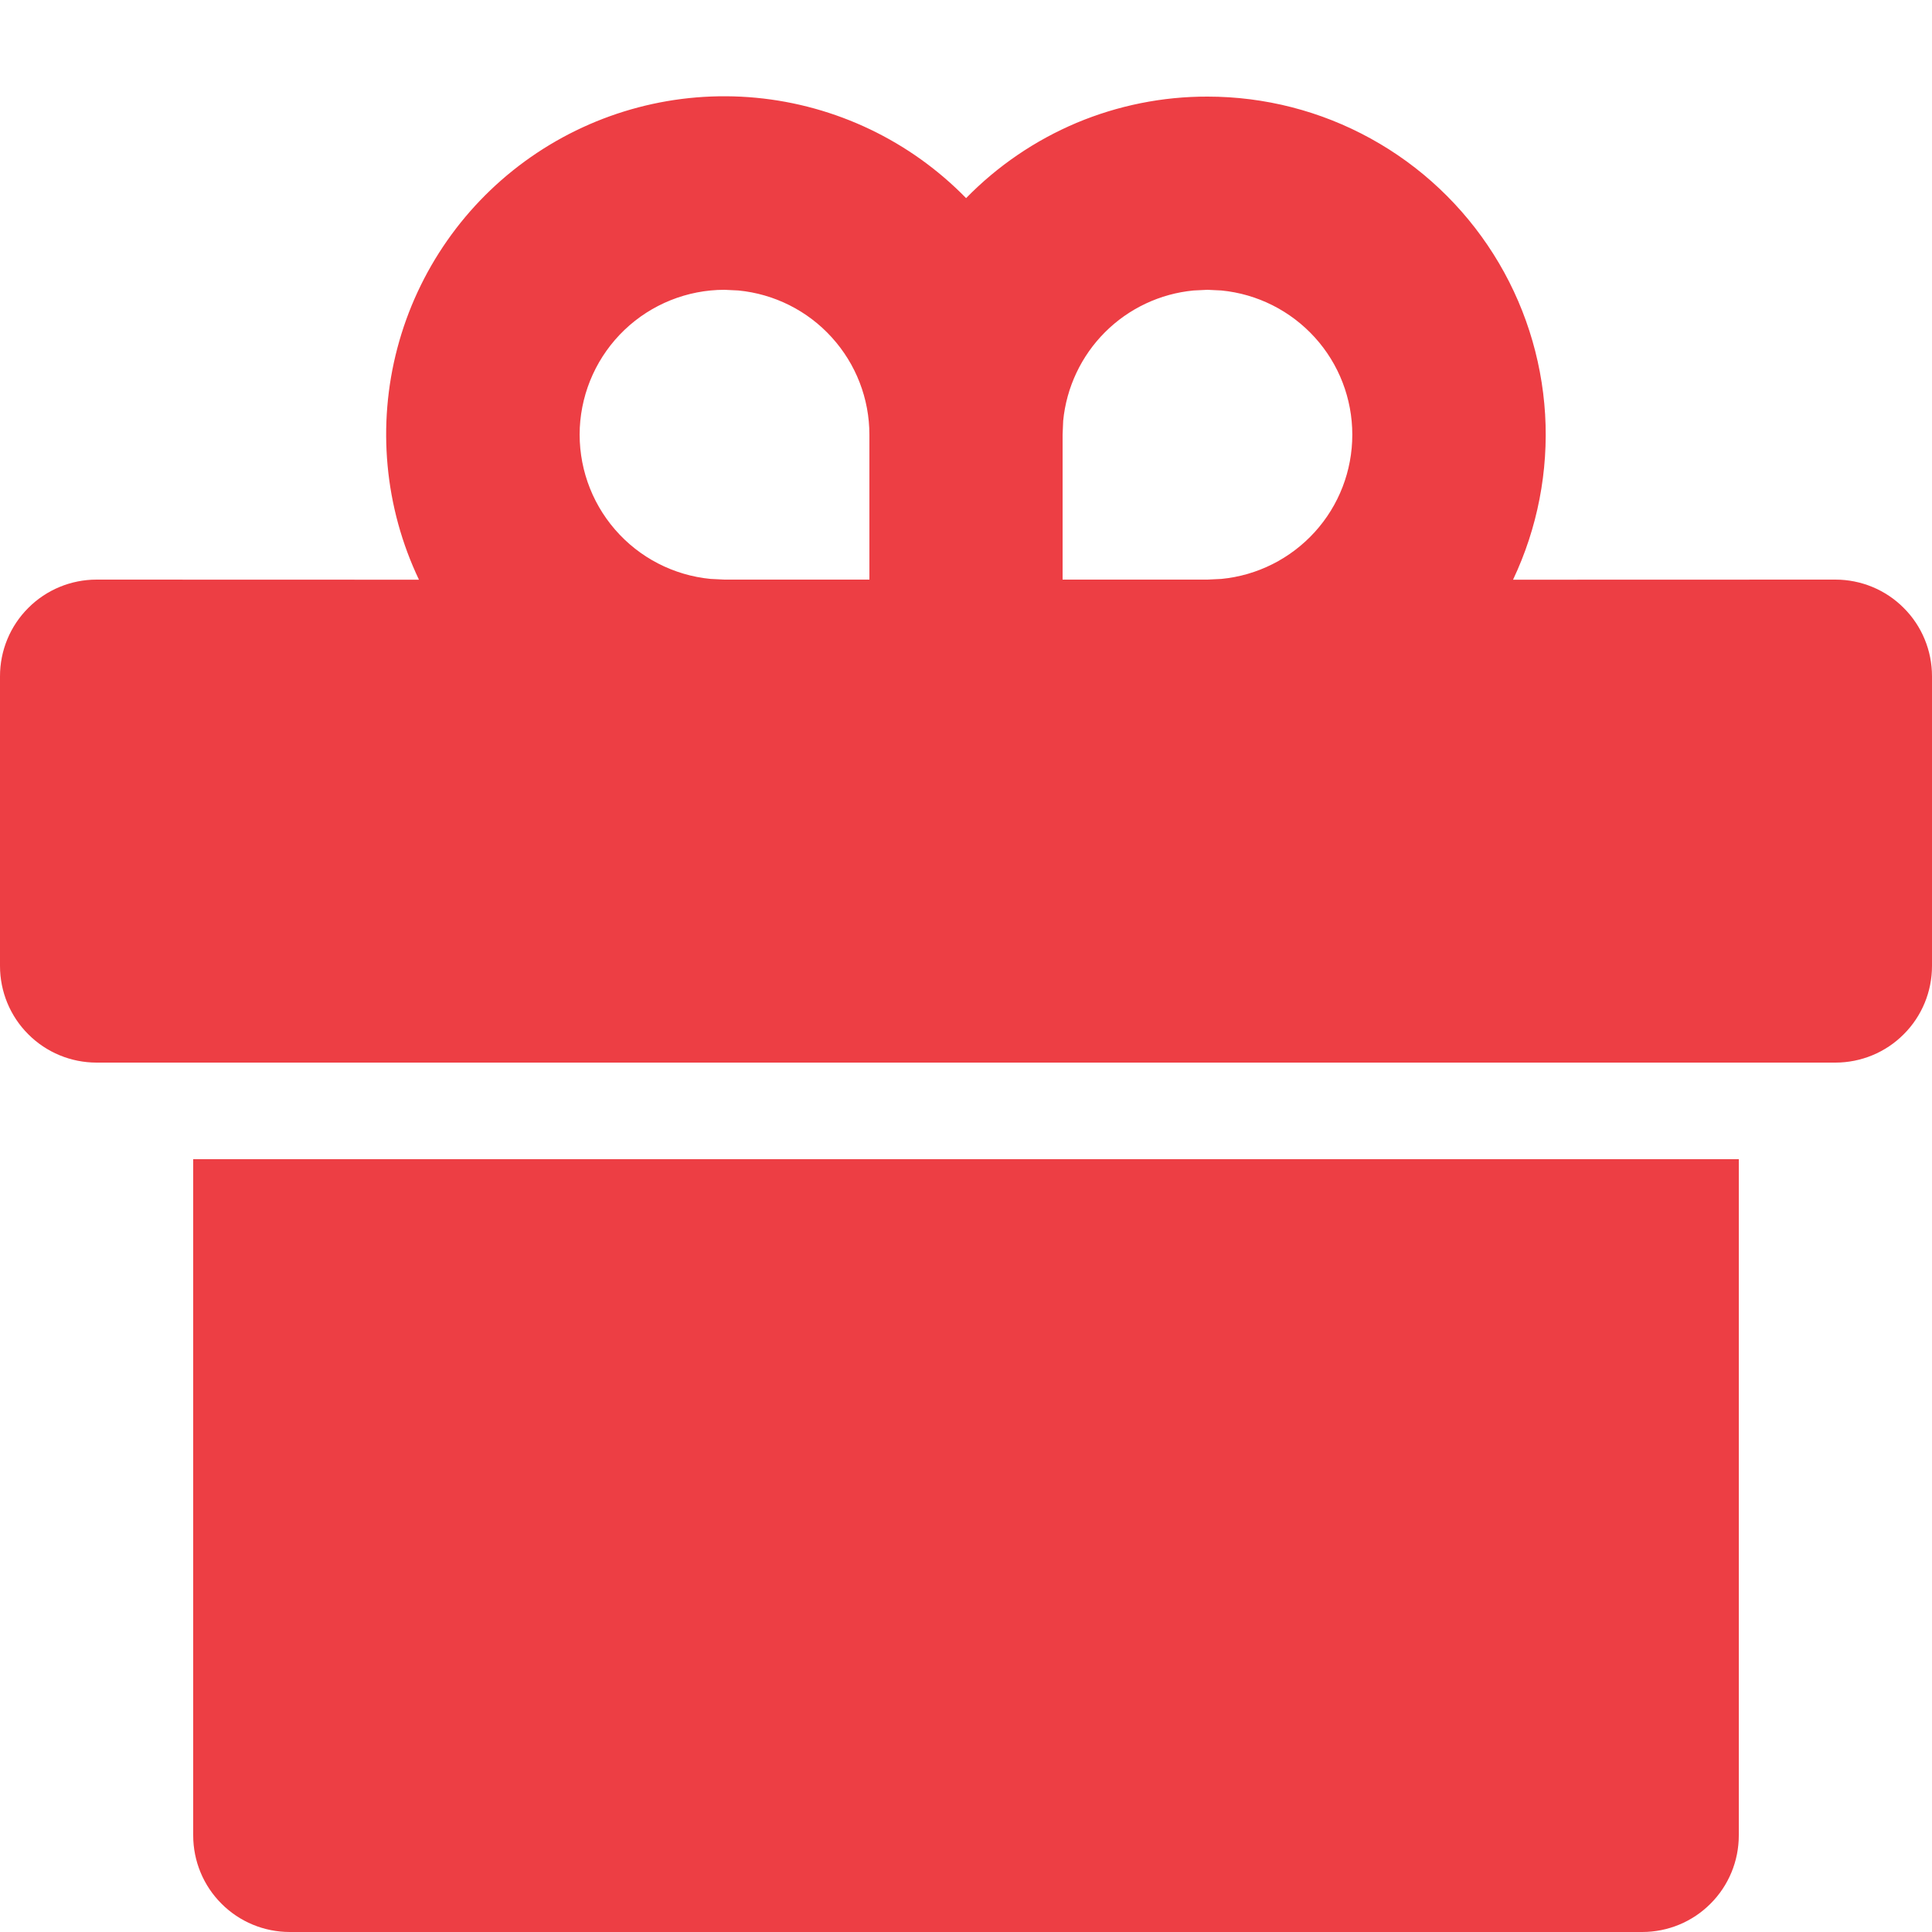 <svg width="20" height="20" viewBox="0 0 20 20" fill="none" xmlns="http://www.w3.org/2000/svg">
<path d="M18 12V19C18 19.265 17.895 19.52 17.707 19.707C17.52 19.895 17.265 20 17 20H3C2.735 20 2.48 19.895 2.293 19.707C2.105 19.52 2 19.265 2 19V12H18ZM12.5 1C13.091 1 13.672 1.149 14.189 1.434C14.707 1.719 15.143 2.13 15.459 2.629C15.775 3.128 15.959 3.699 15.995 4.289C16.03 4.878 15.916 5.467 15.663 6.001L19 6C19.265 6 19.52 6.105 19.707 6.293C19.895 6.48 20 6.735 20 7V10C20 10.265 19.895 10.52 19.707 10.707C19.52 10.895 19.265 11 19 11H1C0.735 11 0.48 10.895 0.293 10.707C0.105 10.52 0 10.265 0 10V7C0 6.735 0.105 6.48 0.293 6.293C0.48 6.105 0.735 6 1 6L4.337 6.001C3.981 5.253 3.902 4.402 4.114 3.601C4.326 2.8 4.815 2.1 5.495 1.626C6.175 1.152 7.001 0.934 7.826 1.012C8.651 1.09 9.422 1.458 10.001 2.051C10.326 1.718 10.715 1.453 11.144 1.272C11.573 1.092 12.034 0.999 12.5 1ZM7.5 3C7.115 3 6.744 3.149 6.466 3.414C6.187 3.68 6.021 4.043 6.002 4.428C5.984 4.813 6.114 5.19 6.366 5.481C6.618 5.773 6.973 5.956 7.356 5.993L7.5 6H9V4.5C9 4.127 8.861 3.768 8.61 3.492C8.36 3.216 8.015 3.043 7.644 3.007L7.5 3ZM12.5 3L12.356 3.007C12.009 3.04 11.685 3.193 11.439 3.439C11.193 3.685 11.04 4.009 11.006 4.356L11 4.5V6H12.5L12.644 5.993C13.015 5.957 13.359 5.784 13.61 5.508C13.861 5.232 13.999 4.873 13.999 4.5C13.999 4.127 13.861 3.768 13.61 3.492C13.359 3.216 13.015 3.043 12.644 3.007L12.5 3Z" fill="#EA2027" fill-opacity="0.86"/>
</svg>
